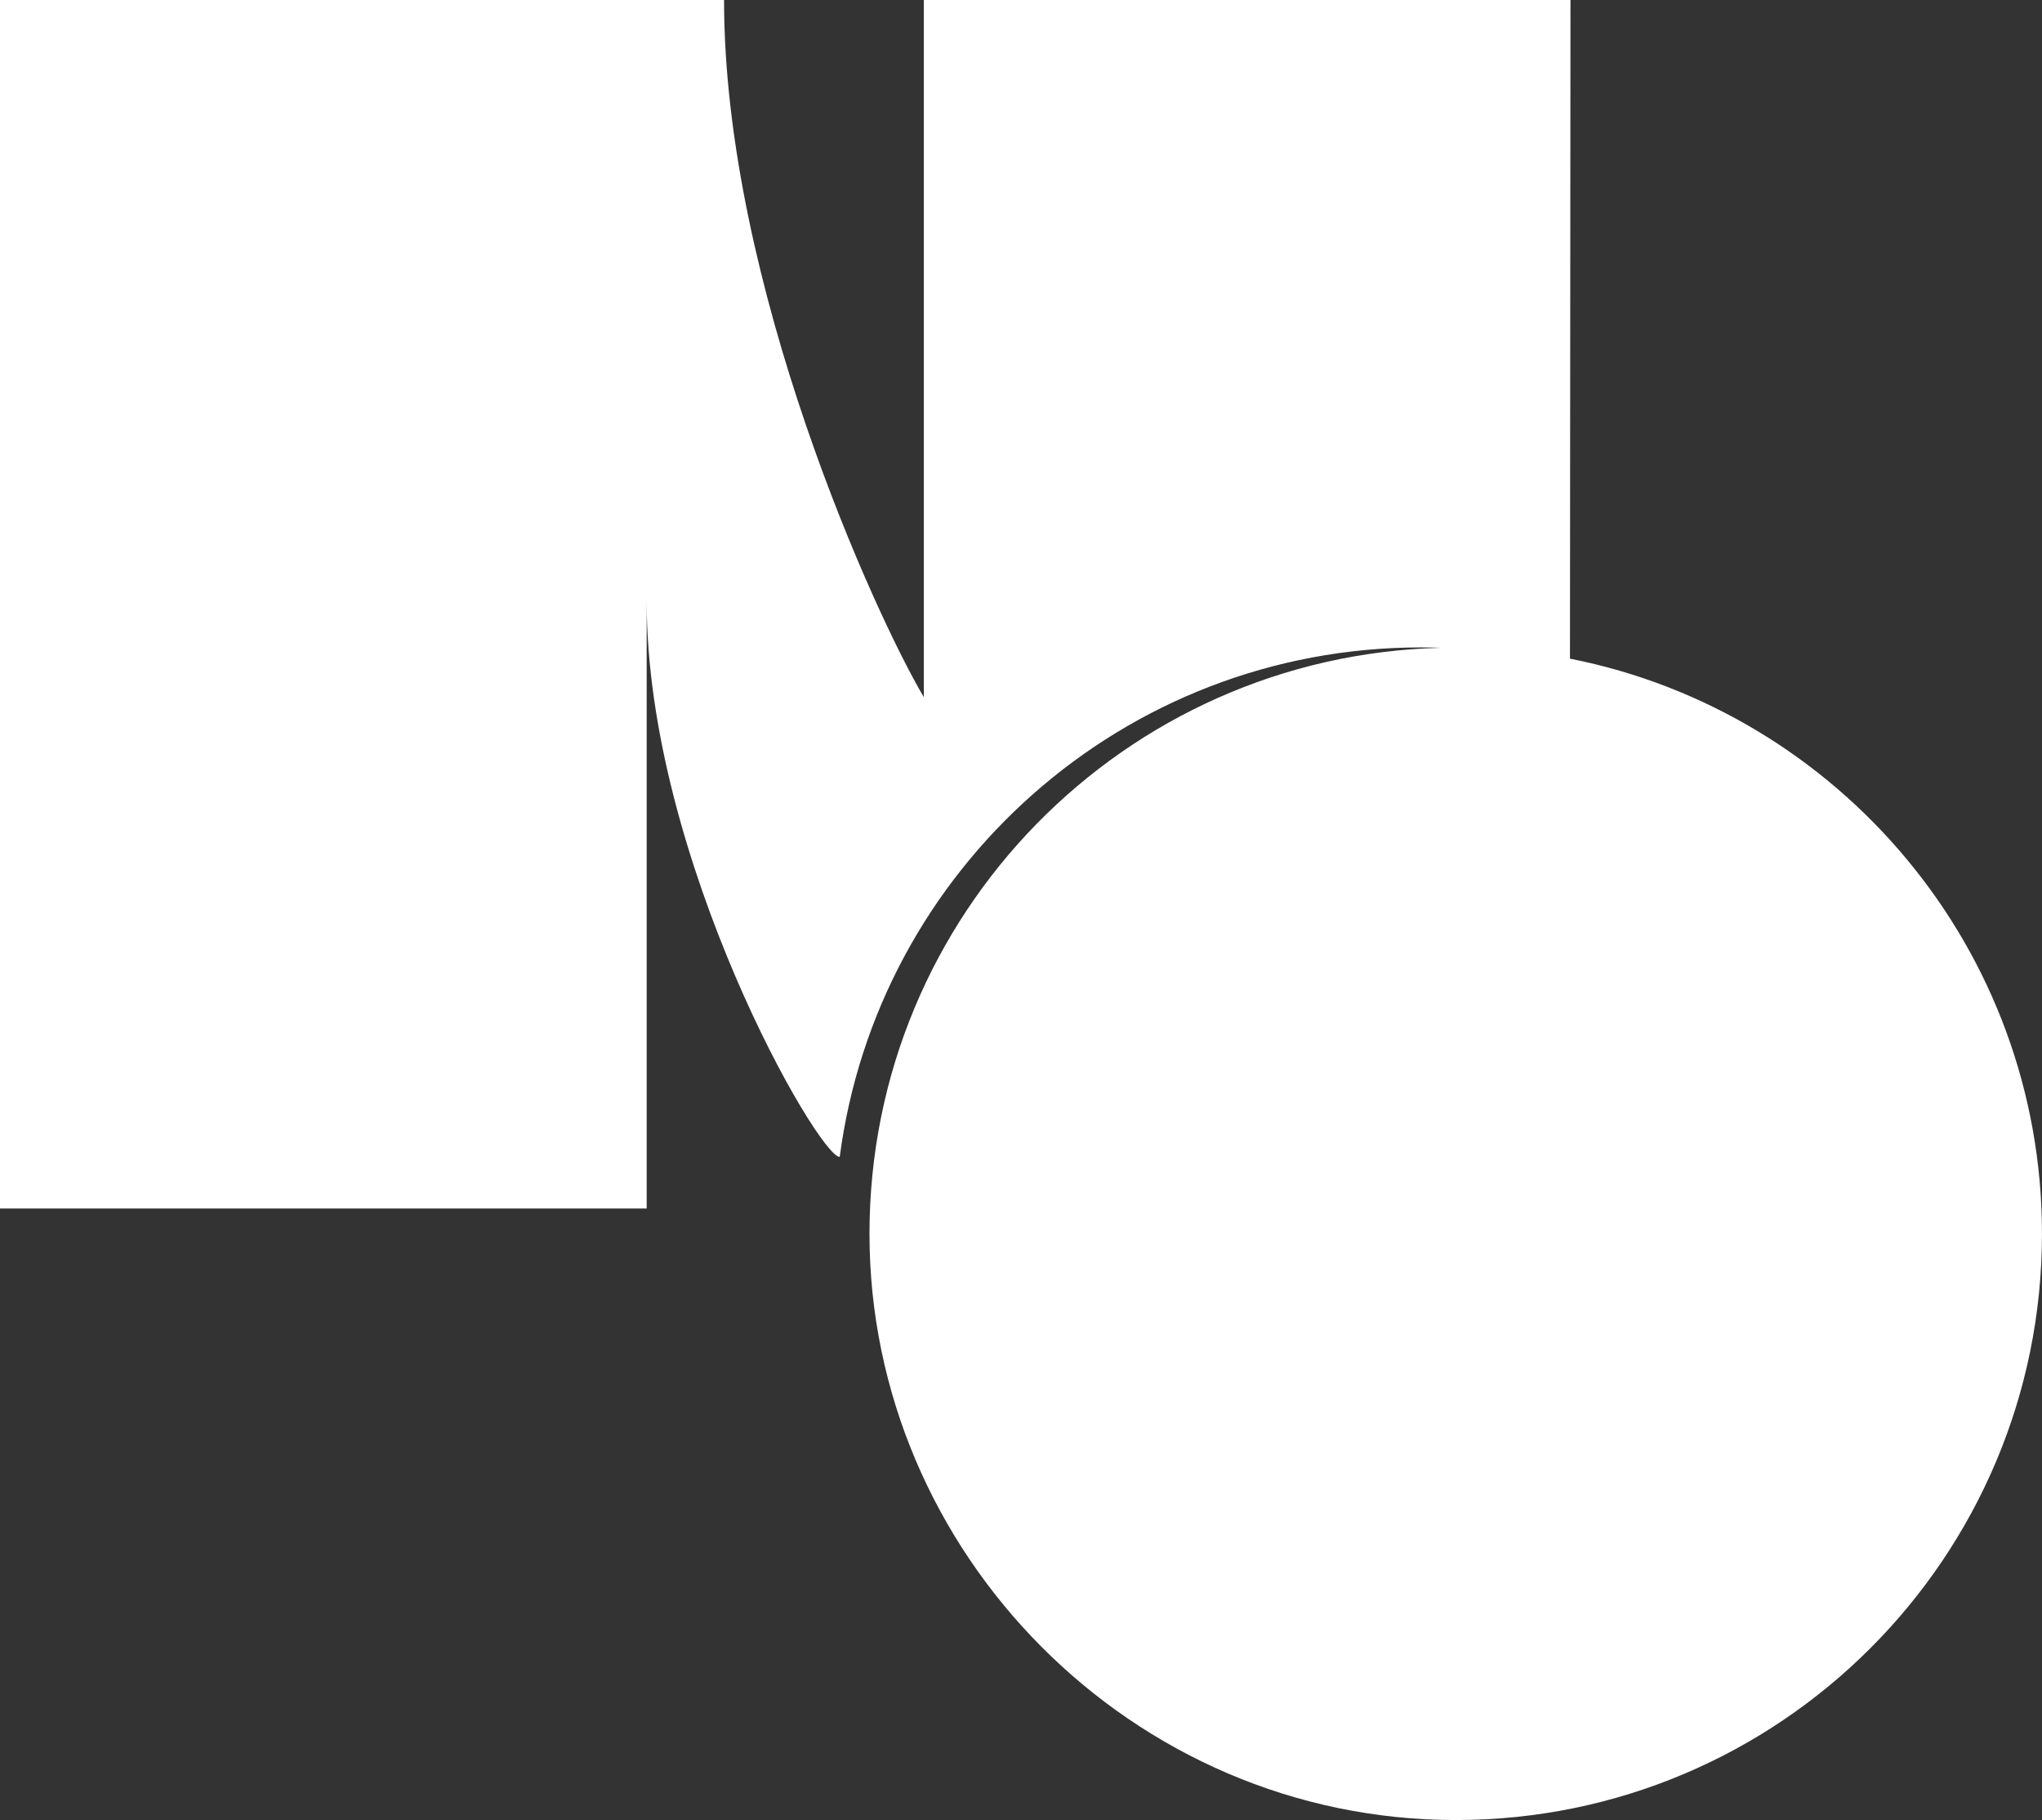 <?xml version="1.0" encoding="UTF-8"?>
<svg id="LOGO" xmlns="http://www.w3.org/2000/svg" viewBox="0 0 918.58 818.65">
  <rect x="0" y="0" width="918.58" height="818.65" fill="#333333" stroke="none"/>
  <path id="N" fill="white" d="m706.24,296.24l.23-296.24h-290.9v313.56c-21.51-36.26-89.86-185.33-89.86-313.56H0v543.57h290.9v-273.23c0,116.59,77.36,250.02,86.77,250.01.02,0,.06,0,.08,0,16.95-129.29,127.47-229.14,261.39-229.14,3.07,0,6.13.06,9.17.17-142.62,3.49-257.18,120.1-257.18,263.56s118.07,263.72,263.72,263.72,263.72-118.07,263.72-263.72c0-128.06-91.29-234.77-212.34-258.68Z"/>
</svg>